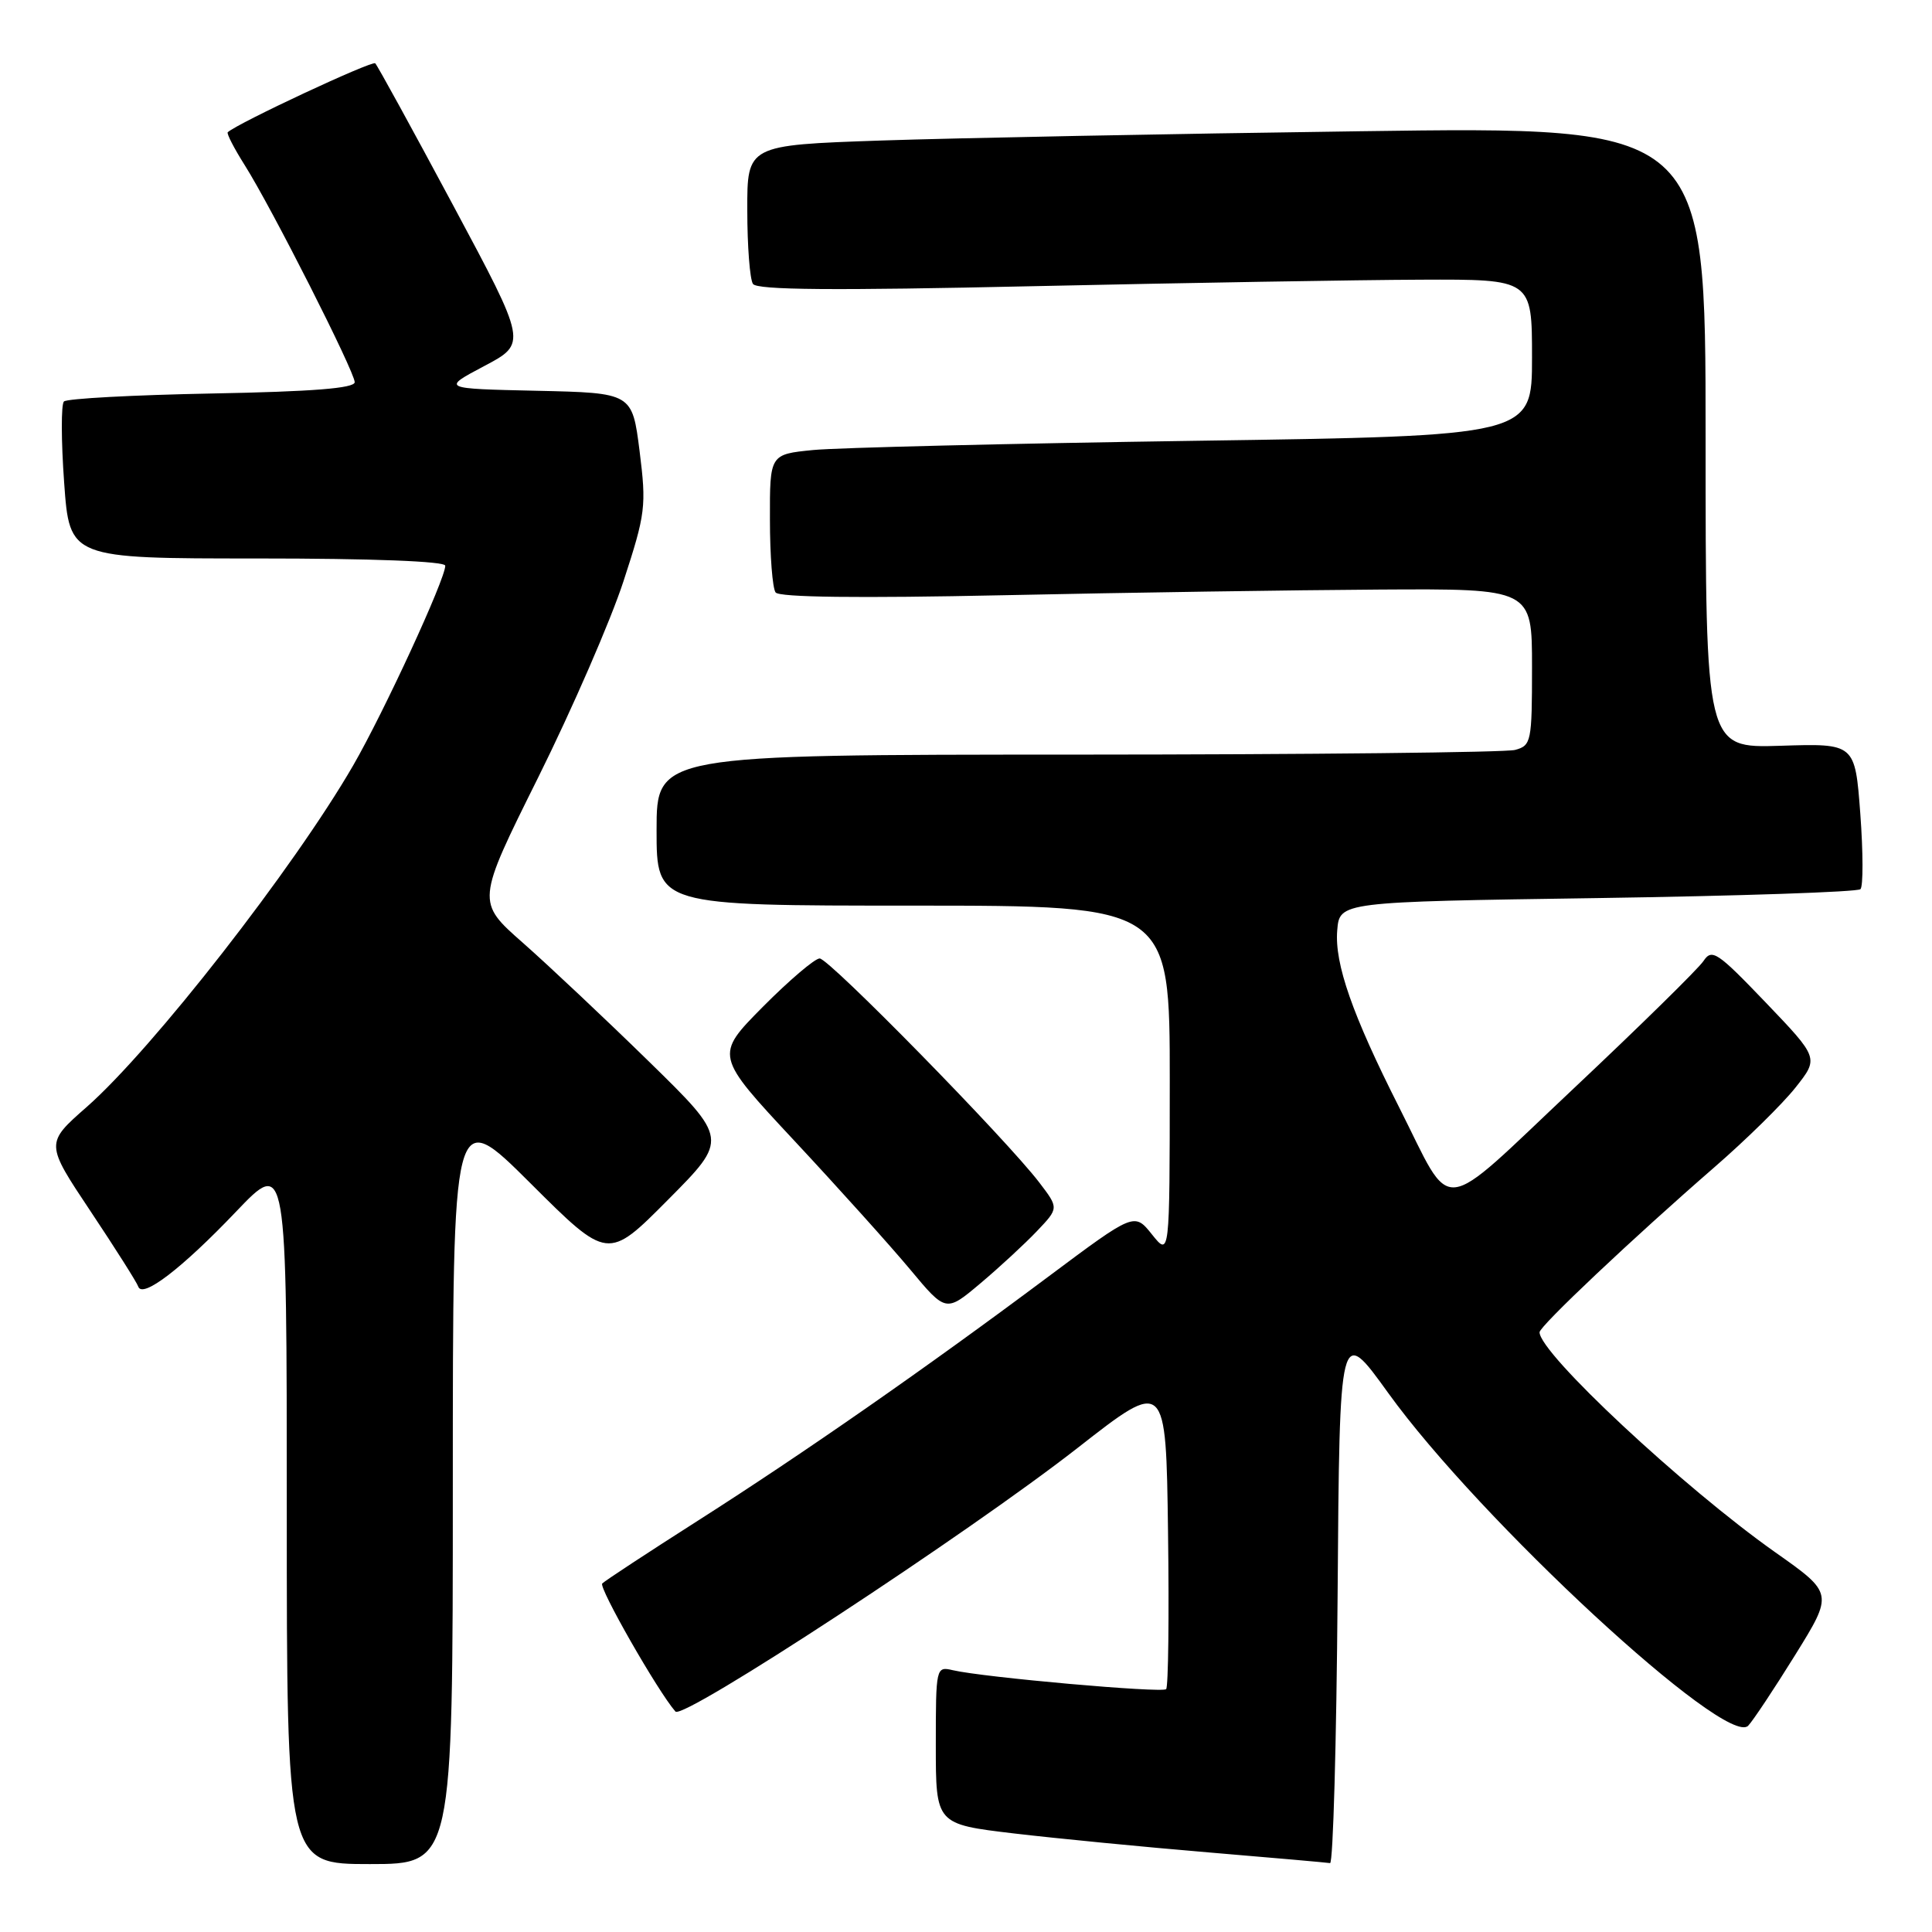 <?xml version="1.0" encoding="UTF-8" standalone="no"?>
<!DOCTYPE svg PUBLIC "-//W3C//DTD SVG 1.1//EN" "http://www.w3.org/Graphics/SVG/1.1/DTD/svg11.dtd" >
<svg xmlns="http://www.w3.org/2000/svg" xmlns:xlink="http://www.w3.org/1999/xlink" version="1.1" viewBox="0 0 256 256">
 <g >
 <path fill="currentColor"
d=" M 60.00 196.77 C 60.00 146.54 60.00 146.54 70.27 156.77 C 80.54 167.01 80.54 167.01 88.52 158.97 C 96.50 150.94 96.50 150.94 86.00 140.67 C 80.22 135.02 72.71 127.95 69.31 124.95 C 63.11 119.50 63.11 119.50 71.32 103.00 C 75.83 93.92 80.92 82.22 82.62 77.00 C 85.55 68.03 85.66 67.07 84.75 59.78 C 83.77 52.06 83.77 52.06 71.14 51.78 C 58.50 51.50 58.50 51.50 64.17 48.50 C 69.84 45.50 69.84 45.50 60.04 27.20 C 54.65 17.14 50.01 8.67 49.72 8.39 C 49.32 7.99 31.54 16.29 30.18 17.52 C 30.00 17.68 31.01 19.64 32.43 21.89 C 35.99 27.52 46.99 49.25 47.00 50.64 C 47.00 51.45 41.39 51.89 28.08 52.14 C 17.68 52.34 8.85 52.81 8.47 53.20 C 8.09 53.58 8.10 58.41 8.50 63.95 C 9.22 74.00 9.22 74.00 34.11 74.00 C 49.26 74.00 59.00 74.37 59.00 74.96 C 59.00 76.75 50.89 94.33 46.80 101.42 C 38.96 114.98 20.21 139.01 11.50 146.67 C 6.00 151.50 6.00 151.50 12.00 160.50 C 15.30 165.45 18.14 169.94 18.32 170.48 C 18.86 172.09 24.08 168.10 31.25 160.58 C 38.00 153.50 38.00 153.50 38.00 200.25 C 38.00 247.00 38.00 247.00 49.00 247.00 C 60.00 247.00 60.00 247.00 60.00 196.77 Z  M 177.24 211.32 C 177.50 175.63 177.50 175.63 183.94 184.57 C 196.06 201.40 228.75 231.62 231.64 228.67 C 232.27 228.02 235.06 223.82 237.86 219.31 C 242.94 211.12 242.94 211.12 235.22 205.68 C 223.03 197.07 204.00 179.31 204.00 176.53 C 204.00 175.72 216.40 164.02 227.15 154.68 C 231.37 151.02 236.20 146.27 237.91 144.11 C 241.01 140.20 241.01 140.20 233.98 132.85 C 227.54 126.13 226.84 125.66 225.72 127.34 C 225.05 128.35 217.33 135.93 208.56 144.19 C 190.26 161.41 192.69 161.14 185.39 146.72 C 179.20 134.48 176.82 127.69 177.19 123.28 C 177.50 119.50 177.50 119.50 211.67 119.00 C 230.46 118.72 246.14 118.19 246.52 117.82 C 246.89 117.44 246.88 112.94 246.50 107.82 C 245.80 98.50 245.80 98.50 235.90 98.82 C 226.00 99.13 226.00 99.13 226.00 57.94 C 226.00 16.75 226.00 16.75 180.25 17.39 C 155.09 17.73 126.51 18.29 116.75 18.62 C 99.00 19.23 99.00 19.23 99.02 27.87 C 99.02 32.61 99.36 37.00 99.77 37.62 C 100.30 38.43 110.45 38.51 137.00 37.92 C 157.07 37.48 180.14 37.09 188.25 37.06 C 203.00 37.00 203.00 37.00 203.00 47.38 C 203.00 57.76 203.00 57.76 158.25 58.41 C 133.64 58.77 110.91 59.32 107.75 59.63 C 102.00 60.20 102.00 60.20 102.02 68.85 C 102.02 73.61 102.36 77.95 102.77 78.50 C 103.24 79.15 113.75 79.28 133.00 78.87 C 149.22 78.52 171.61 78.19 182.75 78.12 C 203.00 78.00 203.00 78.00 203.00 88.38 C 203.00 98.31 202.90 98.79 200.75 99.37 C 199.51 99.70 173.41 99.98 142.75 99.99 C 87.00 100.00 87.00 100.00 87.00 110.00 C 87.00 120.00 87.00 120.00 121.00 120.00 C 155.00 120.00 155.00 120.00 155.00 143.25 C 154.99 166.50 154.99 166.50 152.65 163.58 C 150.31 160.65 150.31 160.65 138.90 169.17 C 122.78 181.22 106.45 192.59 92.50 201.48 C 85.90 205.69 80.18 209.44 79.80 209.82 C 79.28 210.32 87.17 224.13 89.50 226.79 C 90.51 227.96 128.30 203.18 142.80 191.85 C 154.50 182.70 154.50 182.70 154.77 203.00 C 154.92 214.16 154.81 223.53 154.52 223.82 C 153.98 224.36 130.30 222.26 126.25 221.31 C 124.03 220.79 124.00 220.91 124.00 231.25 C 124.00 241.71 124.00 241.71 134.35 242.94 C 140.04 243.61 151.63 244.74 160.10 245.45 C 168.57 246.16 175.83 246.80 176.24 246.87 C 176.64 246.94 177.09 230.94 177.24 211.32 Z  M 137.40 163.13 C 140.30 160.08 140.30 160.08 137.72 156.70 C 133.35 150.97 109.86 127.00 108.61 127.00 C 107.97 127.00 104.58 129.89 101.07 133.42 C 94.71 139.85 94.71 139.85 105.27 151.17 C 111.08 157.40 117.97 165.06 120.59 168.20 C 125.34 173.90 125.34 173.90 129.92 170.04 C 132.44 167.92 135.80 164.81 137.40 163.13 Z "/>
</g>
</svg>